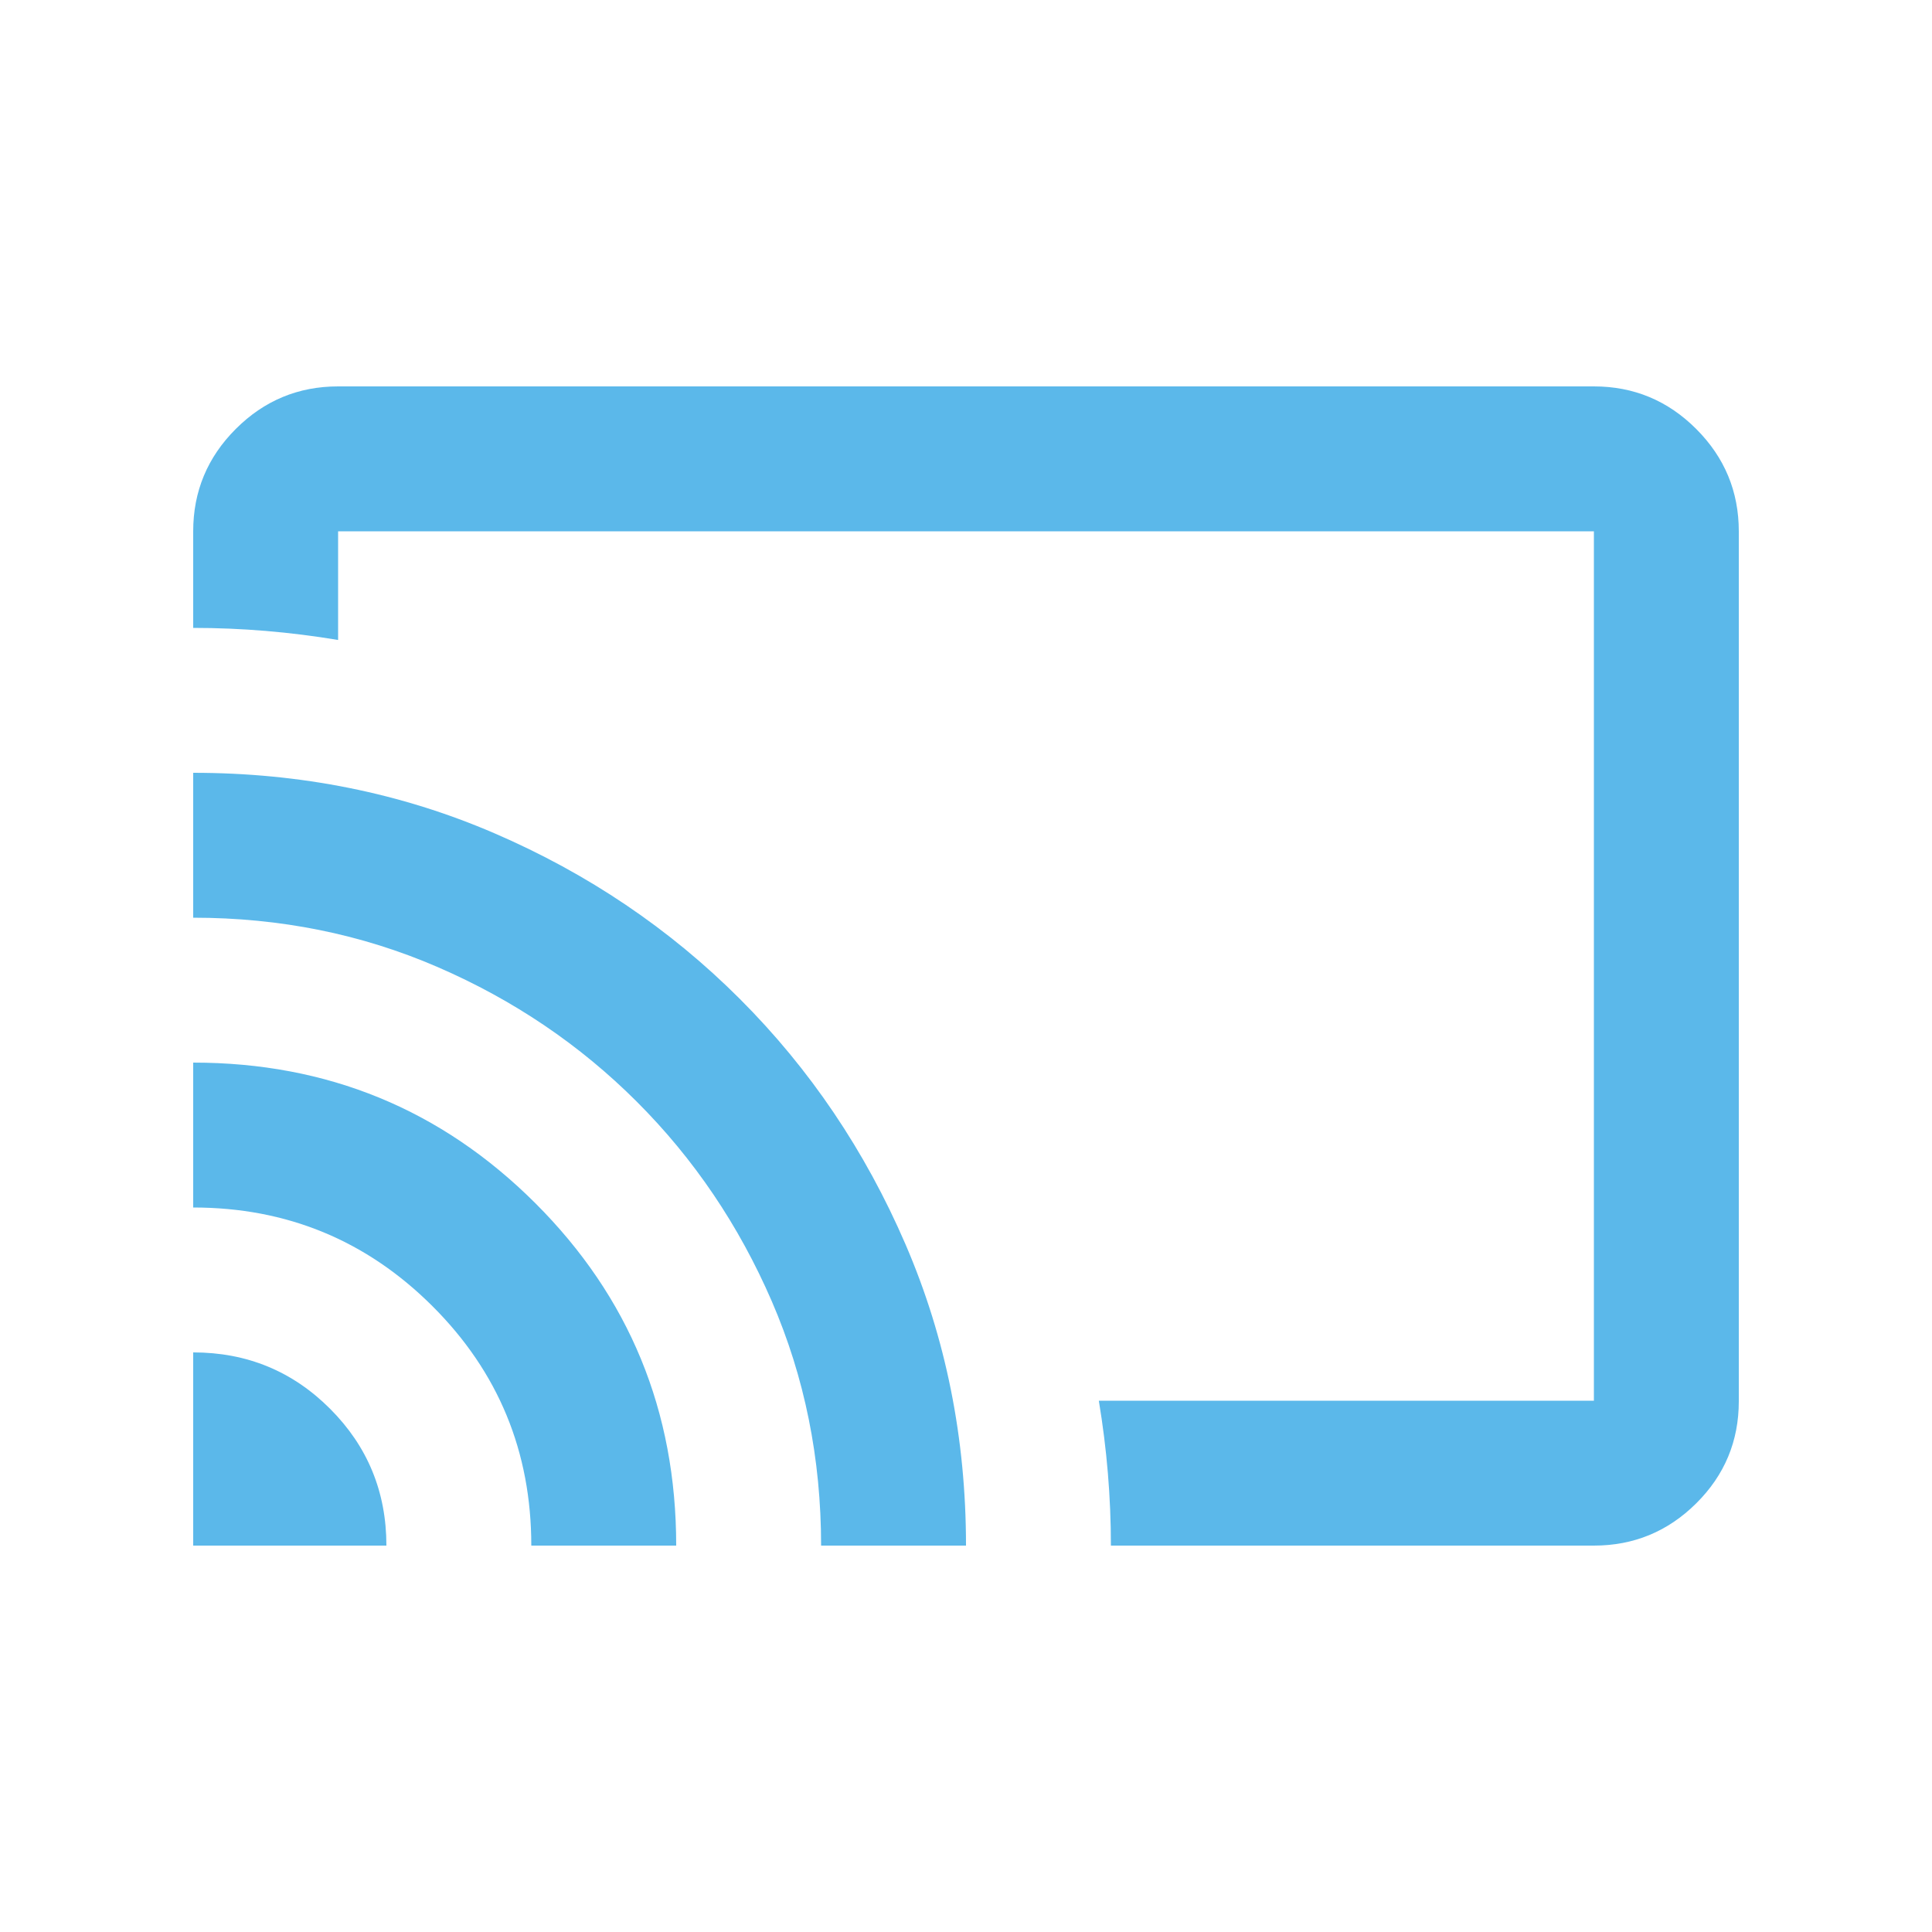 <svg xmlns="http://www.w3.org/2000/svg" height="20" viewBox="0 -960 960 960" width="20"><path fill="#5bb8ea" d="M480-480Zm312 288H552q0-18-1.5-36t-4.5-36h246v-432H168v54q-18-3-36-4.5T96-648v-48q0-29.7 21.15-50.85Q138.3-768 168-768h624q29.7 0 50.85 21.162Q864-725.676 864-695.96v432.243Q864-234 842.85-213T792-192Zm-696 0v-96q40 0 68 28t28 68H96Zm168 0q0-70-49.14-119T96-360v-72q100 0 170 69.857T336-192h-72Zm144 0q0-64.806-24.5-121.403Q359-370 316.5-412.5q-42.5-42.5-99.097-67Q160.806-504 96-504v-72q80 0 149.685 30.052 69.685 30.051 121.948 82.315 52.264 52.263 82.315 121.948Q480-272 480-192h-72Z"/></svg>
